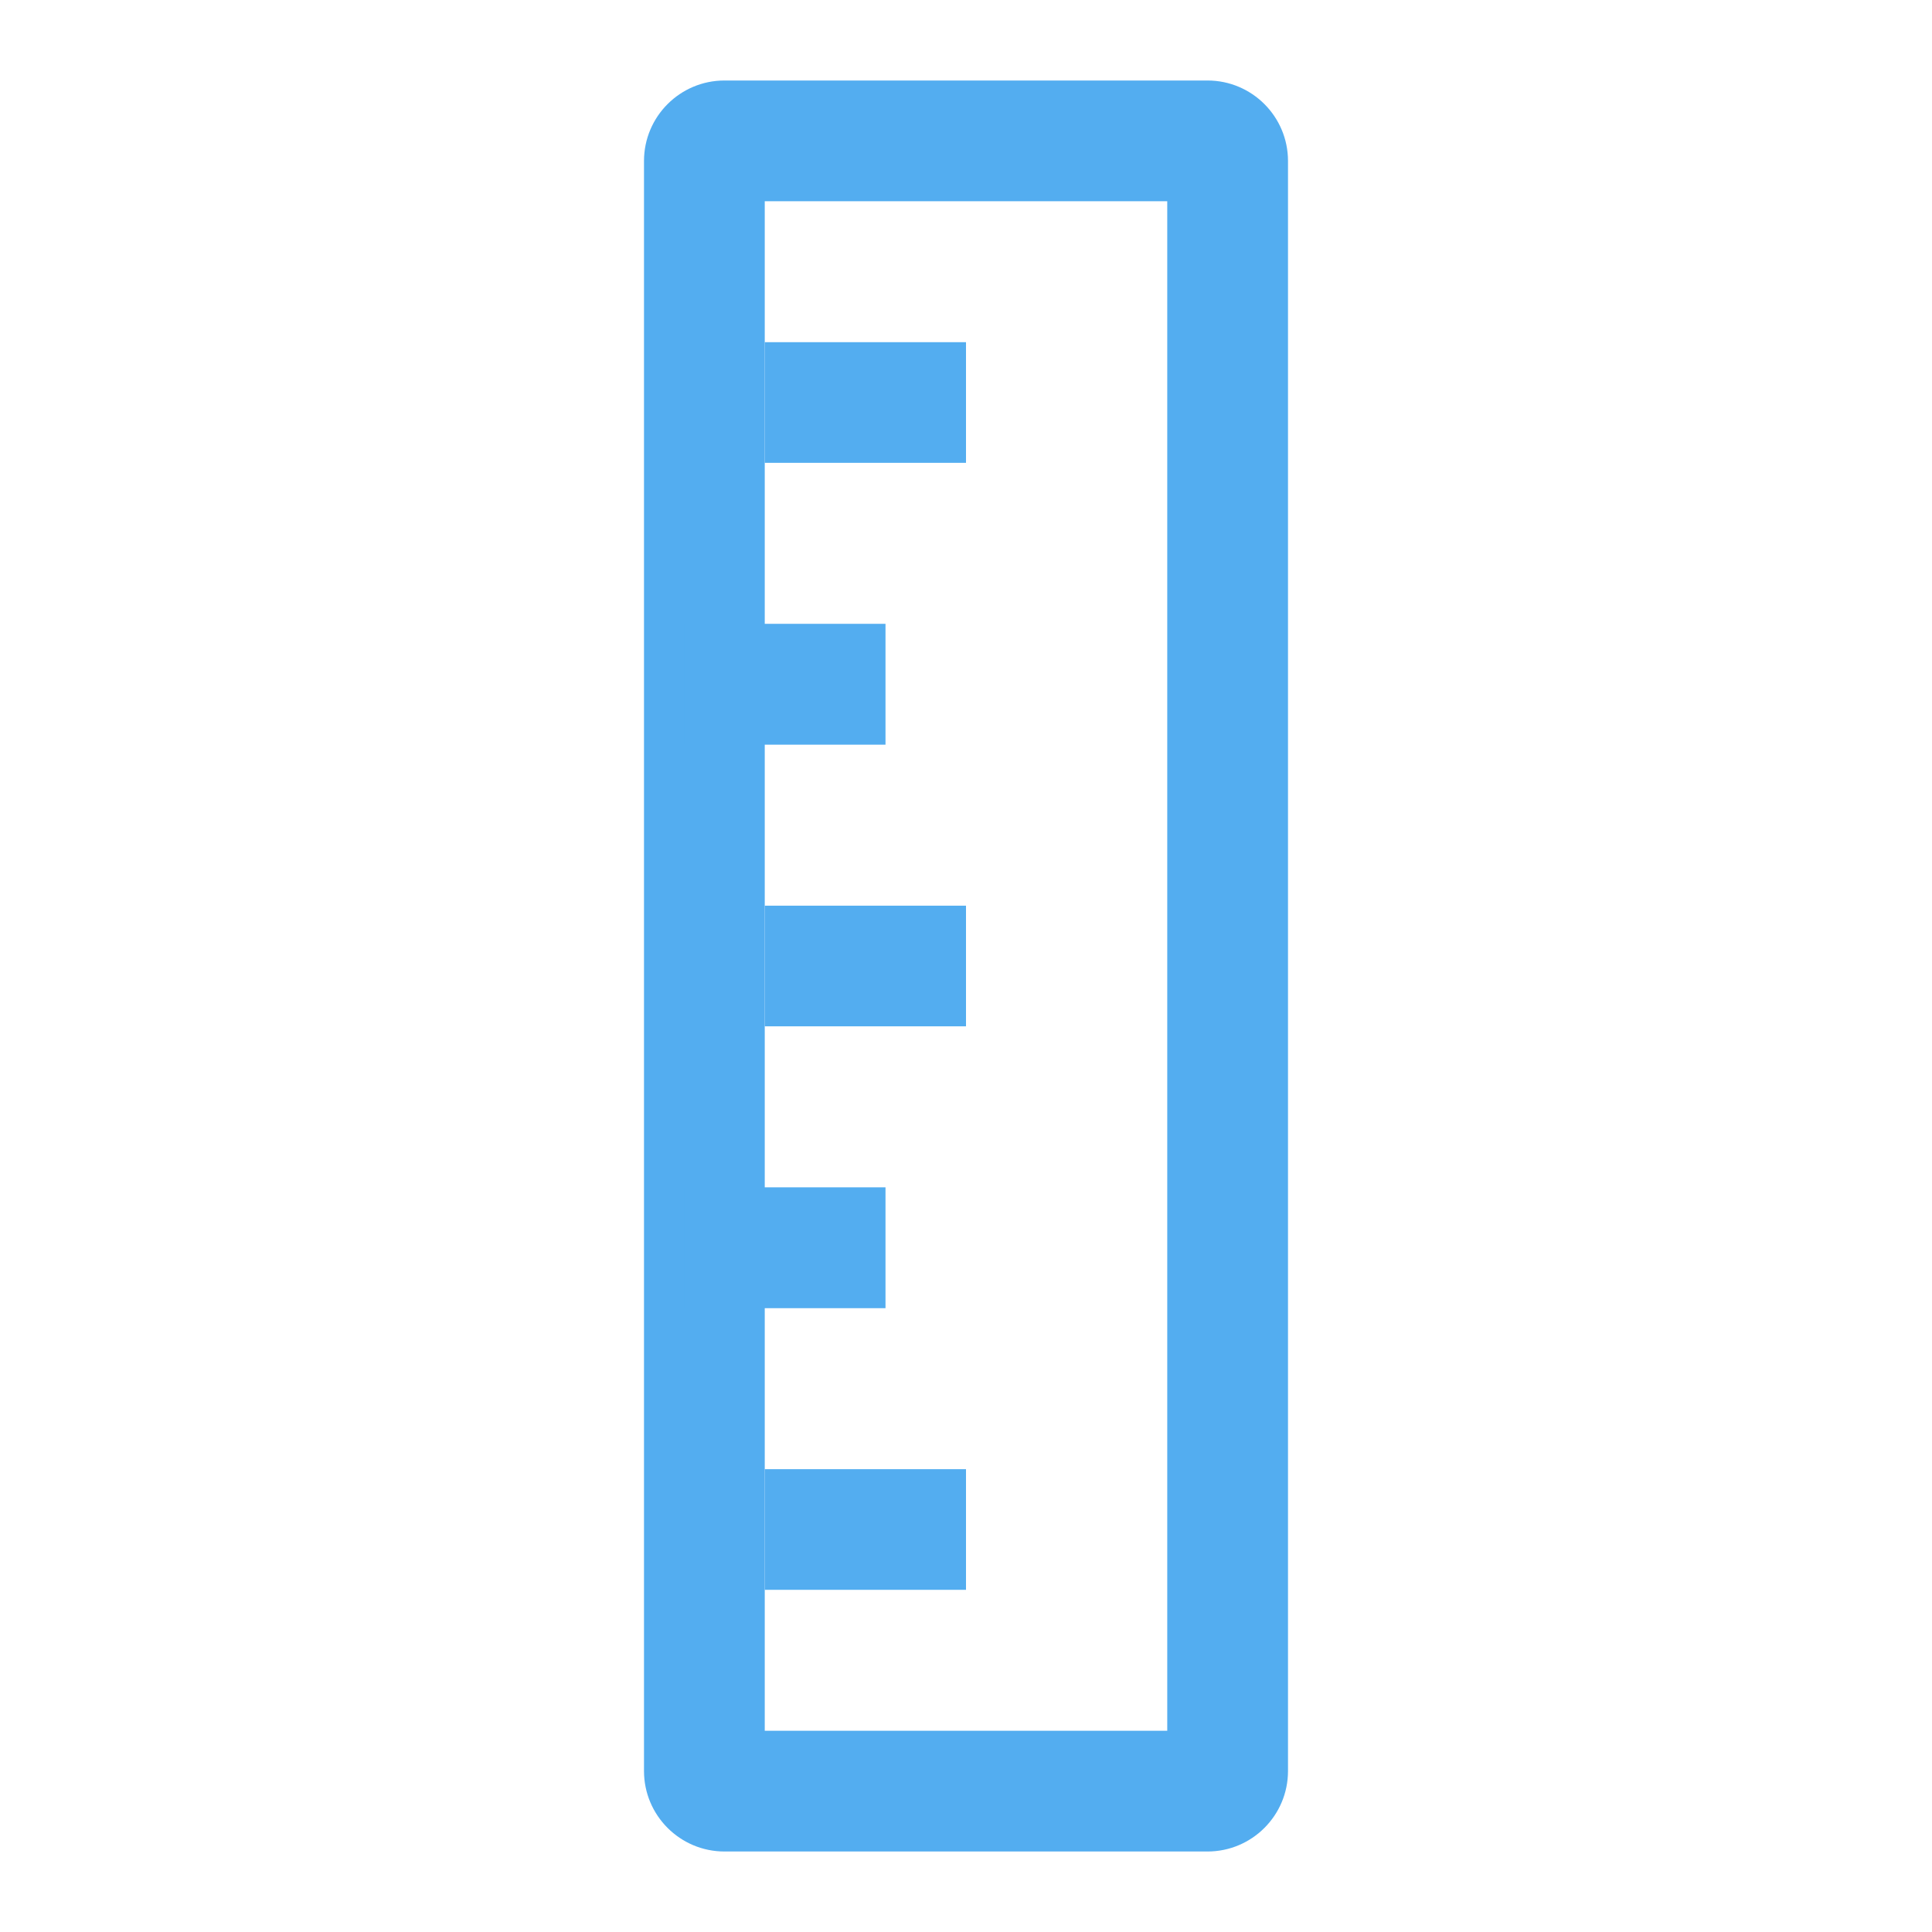 <svg width="18" height="18" viewBox="0 0 18 18" fill="none" xmlns="http://www.w3.org/2000/svg">
<path fill-rule="evenodd" clip-rule="evenodd" d="M7.125 1.875V16.125H10.875V1.875H7.125ZM6.75 0.75C6.336 0.75 6 1.086 6 1.5V16.5C6 16.914 6.336 17.25 6.75 17.25H11.25C11.664 17.25 12 16.914 12 16.5V1.5C12 1.086 11.664 0.75 11.25 0.75H6.75Z" fill="#53ADF0"/>
<path fill-rule="evenodd" clip-rule="evenodd" d="M9 4.312H7.125V3.188H9V4.312Z" fill="#53ADF0"/>
<path fill-rule="evenodd" clip-rule="evenodd" d="M8.25 6.938H6.375V5.812H8.25V6.938Z" fill="#53ADF0"/>
<path fill-rule="evenodd" clip-rule="evenodd" d="M8.25 12.188H6.375V11.062H8.25V12.188Z" fill="#53ADF0"/>
<path fill-rule="evenodd" clip-rule="evenodd" d="M9 9.562H7.125V8.438H9V9.562Z" fill="#53ADF0"/>
<path fill-rule="evenodd" clip-rule="evenodd" d="M9 14.812H7.125V13.688H9V14.812Z" fill="#53ADF0"/>
</svg>
